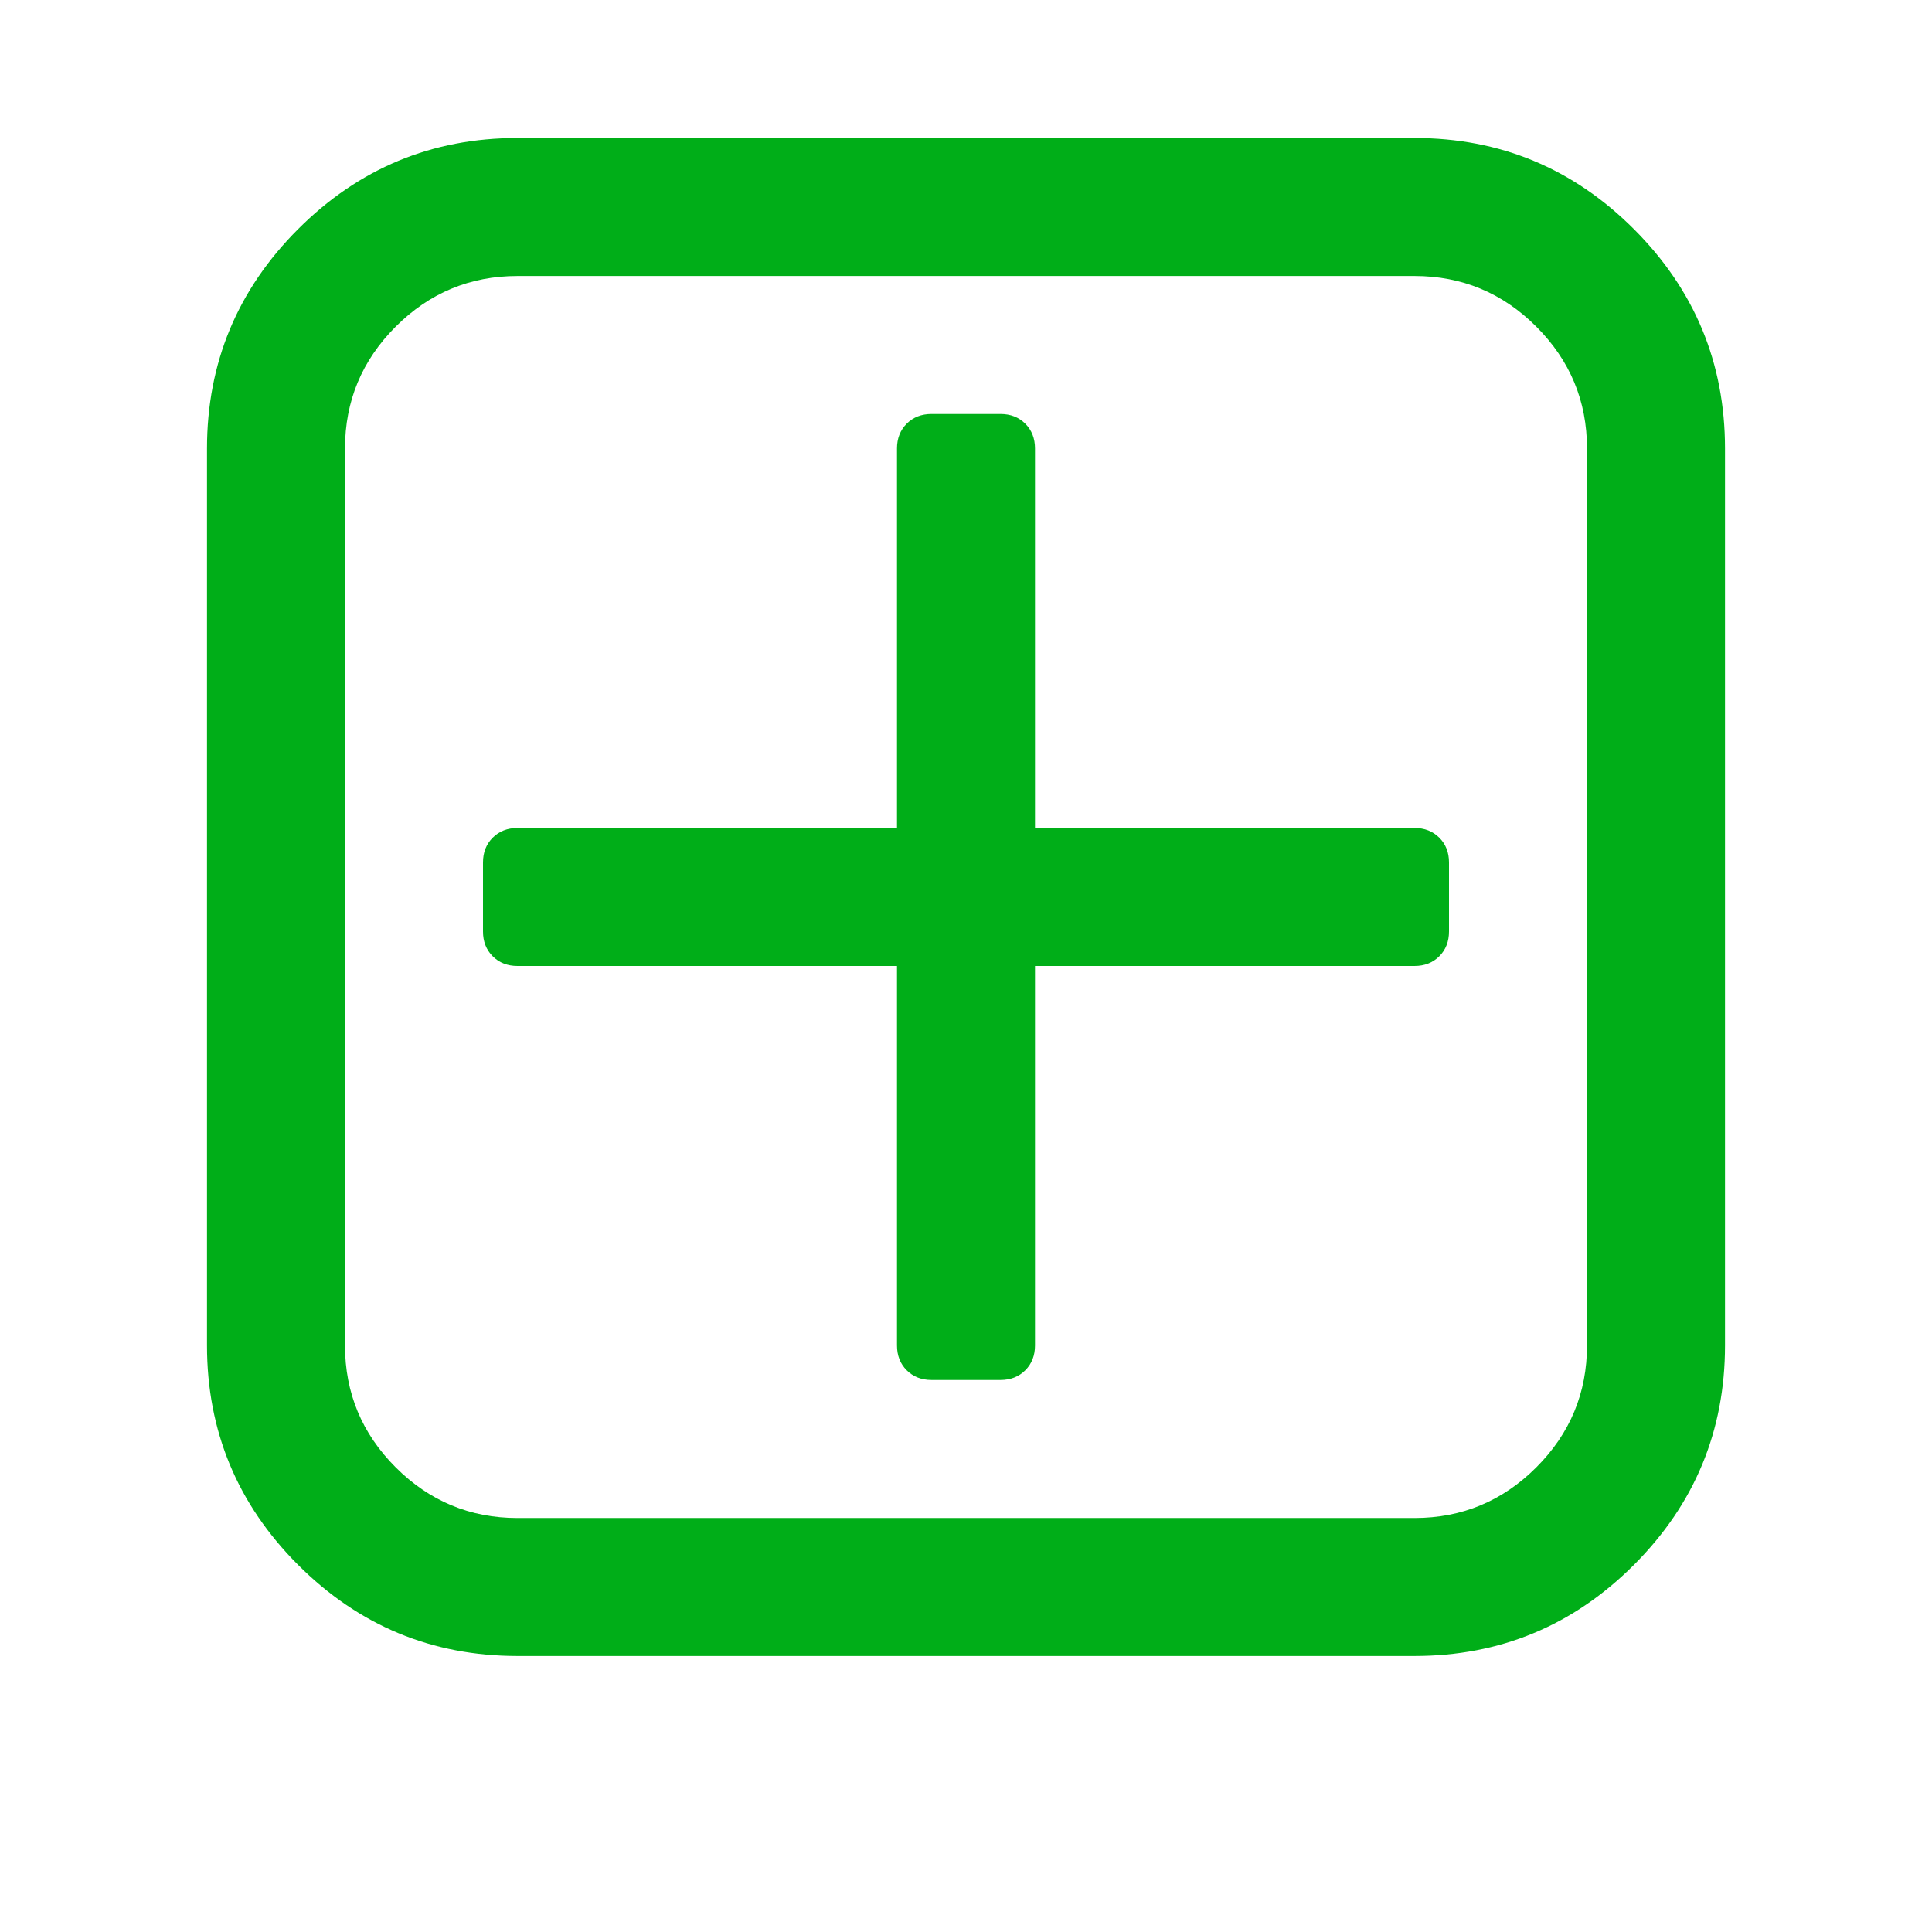 <?xml version="1.0" encoding="utf-8"?>
<!-- Generator: Adobe Illustrator 21.1.0, SVG Export Plug-In . SVG Version: 6.00 Build 0)  -->
<svg version="1.1" id="Layer_1" xmlns="http://www.w3.org/2000/svg" xmlns:xlink="http://www.w3.org/1999/xlink" x="0px" y="0px"
	 viewBox="0 0 1792 1792" style="enable-background:new 0 0 1792 1792;" xml:space="preserve">
<style type="text/css">
	.st0{fill:#00AE18;}
</style>
<path class="st0" d="M1344,800v64c0,9.3-3,17-9,23s-13.7,9-23,9H960v352c0,9.3-3,17-9,23s-13.7,9-23,9h-64c-9.3,0-17-3-23-9
	s-9-13.7-9-23V896H480c-9.3,0-17-3-23-9s-9-13.7-9-23v-64c0-9.3,3-17,9-23s13.7-9,23-9h352V416c0-9.3,3-17,9-23s13.7-9,23-9h64
	c9.3,0,17,3,23,9s9,13.7,9,23v352h352c9.3,0,17,3,23,9S1344,790.7,1344,800z M1472,1248V416c0-44-15.7-81.7-47-113s-69-47-113-47
	H480c-44,0-81.7,15.7-113,47s-47,69-47,113v832c0,44,15.7,81.7,47,113s69,47,113,47h832c44,0,81.7-15.7,113-47S1472,1292,1472,1248z
	 M1600,416v832c0,79.3-28.2,147.2-84.5,203.5S1391.3,1536,1312,1536H480c-79.3,0-147.2-28.2-203.5-84.5S192,1327.3,192,1248V416
	c0-79.3,28.2-147.2,84.5-203.5S400.7,128,480,128h832c79.3,0,147.2,28.2,203.5,84.5S1600,336.7,1600,416z"/>
</svg>
